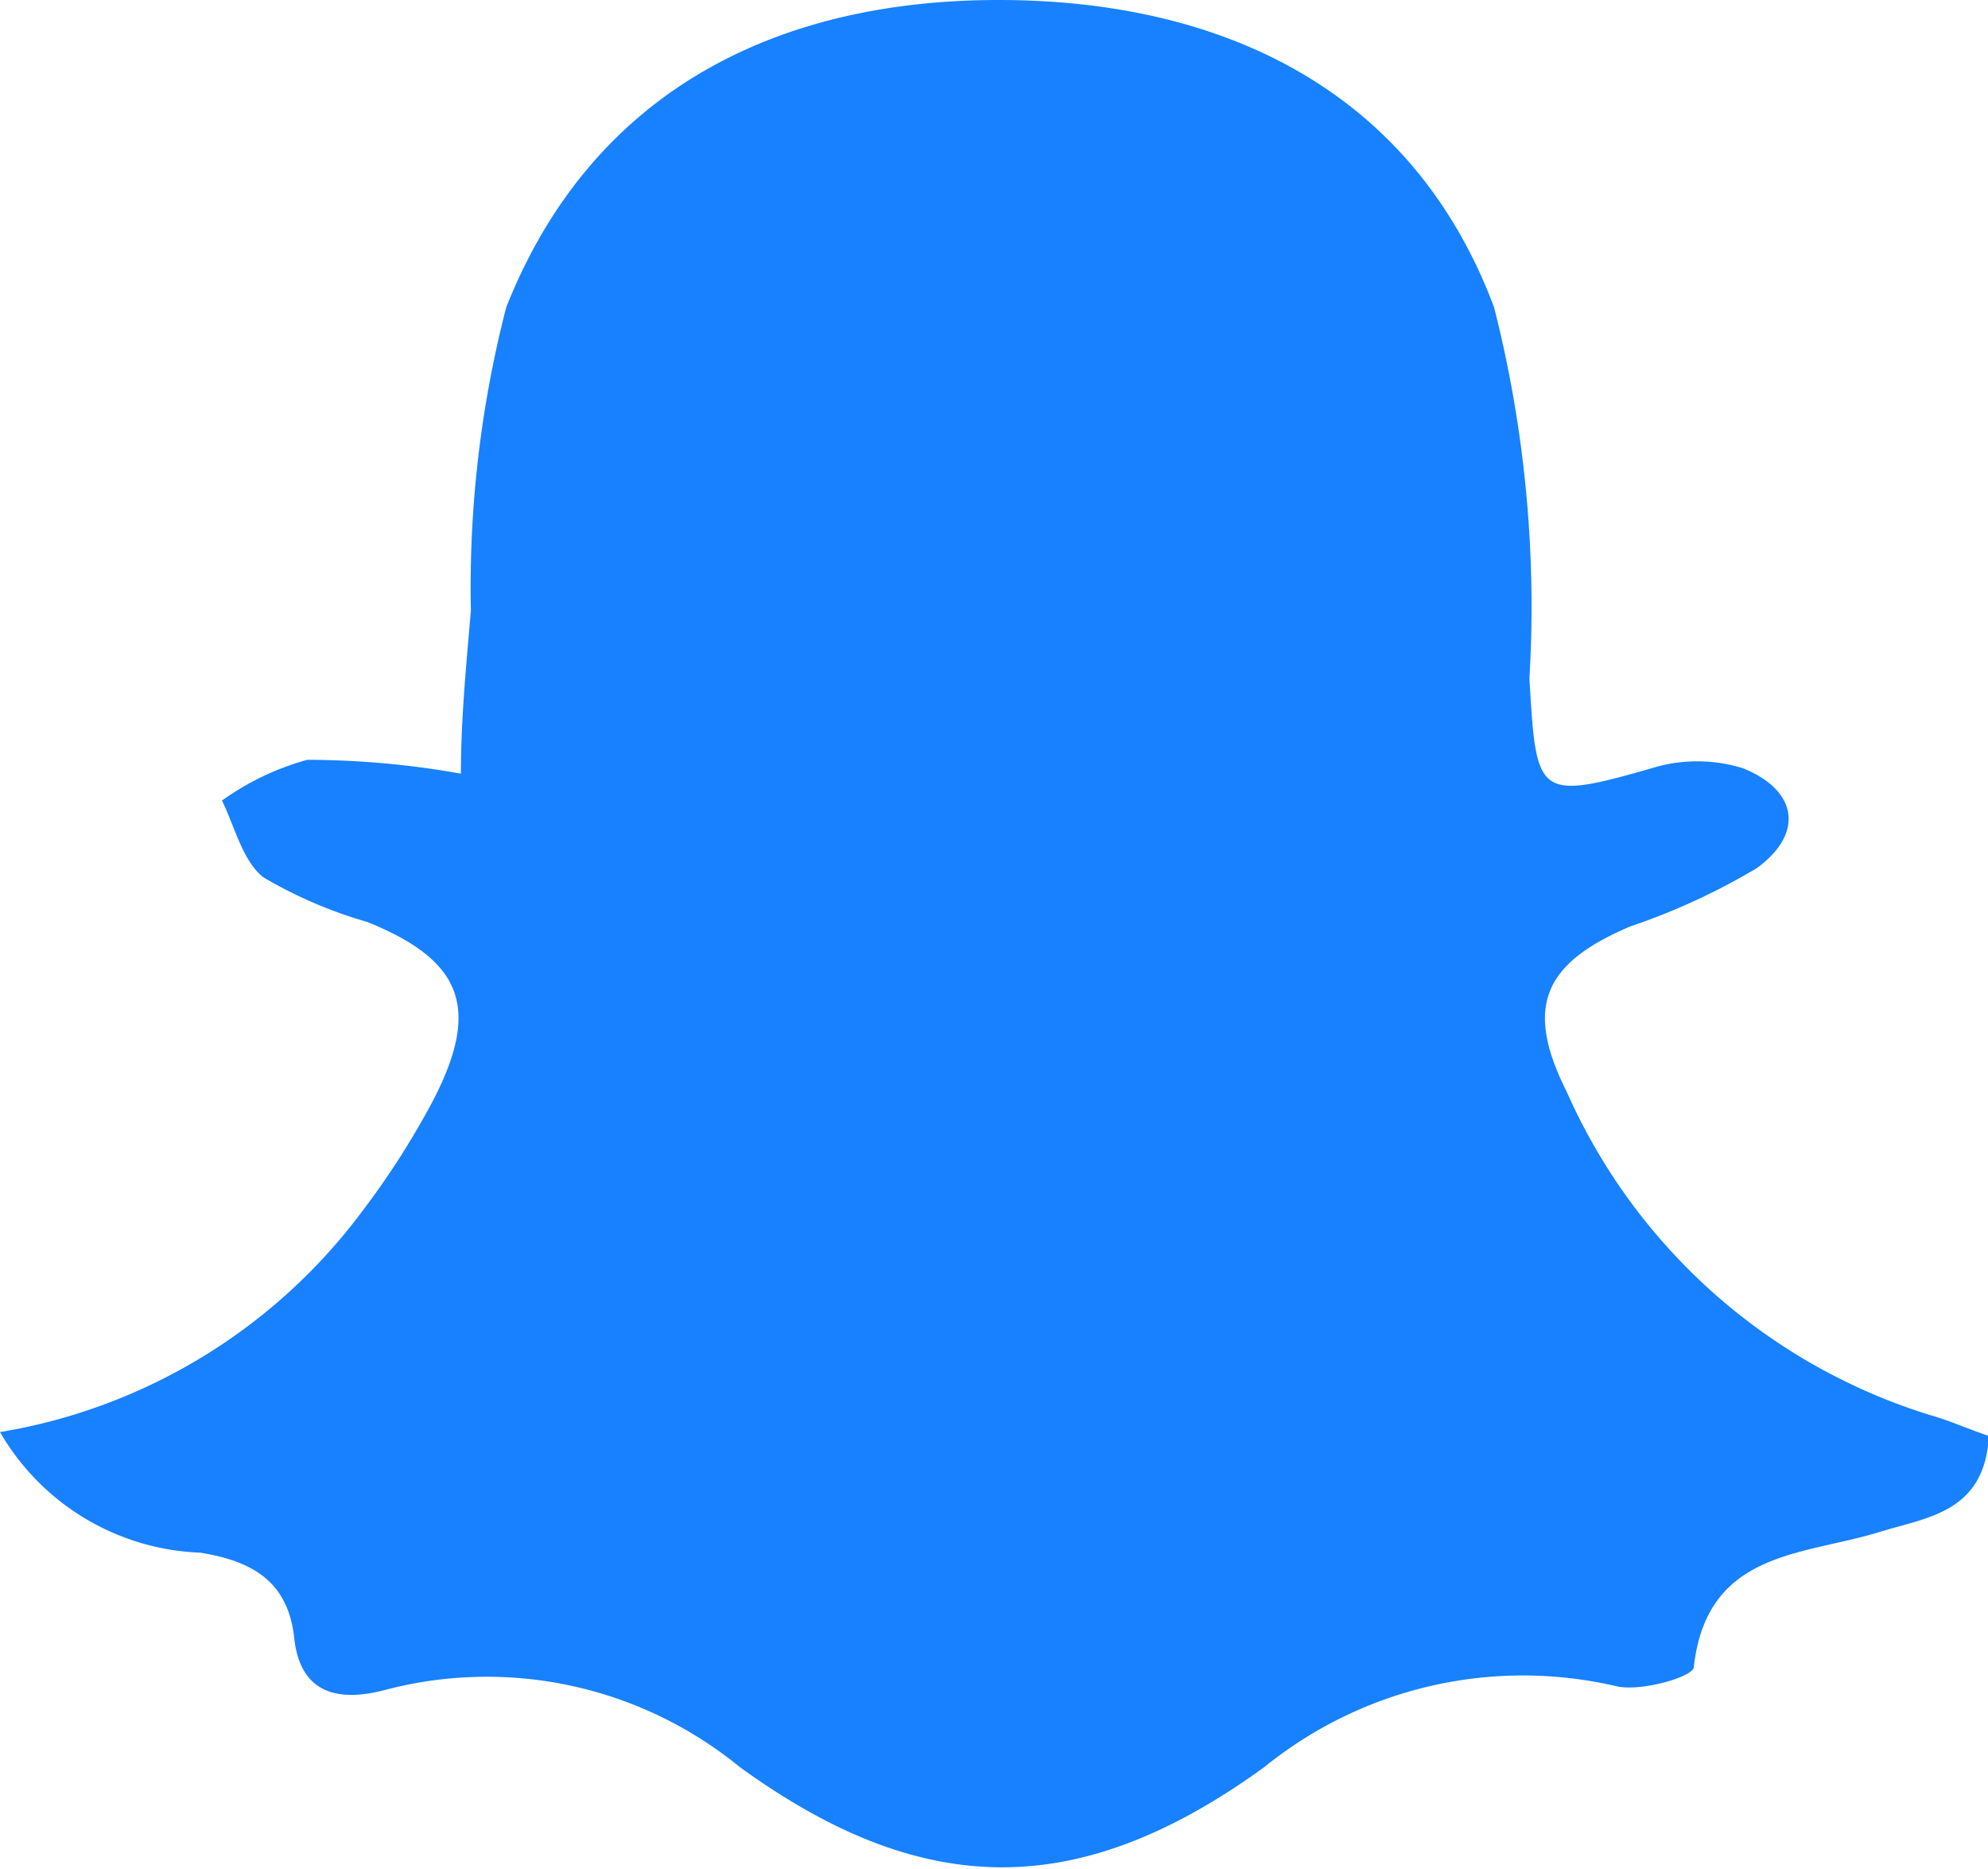 <svg xmlns="http://www.w3.org/2000/svg" viewBox="0 0 25.88 24.33"><defs><style>.cls-1{fill:#1781ff;}</style></defs><title>Asset 158</title><g id="Layer_2" data-name="Layer 2"><g id="Layer_1-2" data-name="Layer 1"><path class="cls-1" d="M0,18.64a7.38,7.38,0,0,0,4.72-2.88,10.54,10.54,0,0,0,.92-1.44c.62-1.2.38-1.82-.86-2.32a5.8,5.8,0,0,1-1.35-.58c-.27-.21-.37-.65-.54-1A3.48,3.48,0,0,1,4,9.89a11.46,11.46,0,0,1,2,.18c0-.71.07-1.42.13-2.12A14.59,14.59,0,0,1,6.59,4C7.7,1.2,10.09,0,13,0s5.39,1.17,6.45,4a15.79,15.79,0,0,1,.46,4.83C20,10.36,20,10.43,21.5,10a2,2,0,0,1,1.19,0c.7.28.81.84.18,1.3a8.59,8.59,0,0,1-1.65.76c-1.13.48-1.38,1.05-.82,2.16a7.64,7.64,0,0,0,4.73,4.2c.25.07.49.18.76.27-.05,1-.81,1.06-1.42,1.25-1,.31-2.25.24-2.42,1.76,0,.12-.67.32-1,.25A5.35,5.35,0,0,0,16.46,23c-2.4,1.74-4.43,1.74-6.83,0A5.2,5.2,0,0,0,5,22c-.58.15-1.09.06-1.17-.68s-.55-1-1.22-1.11A3.15,3.15,0,0,1,0,18.64Z"/></g></g></svg>